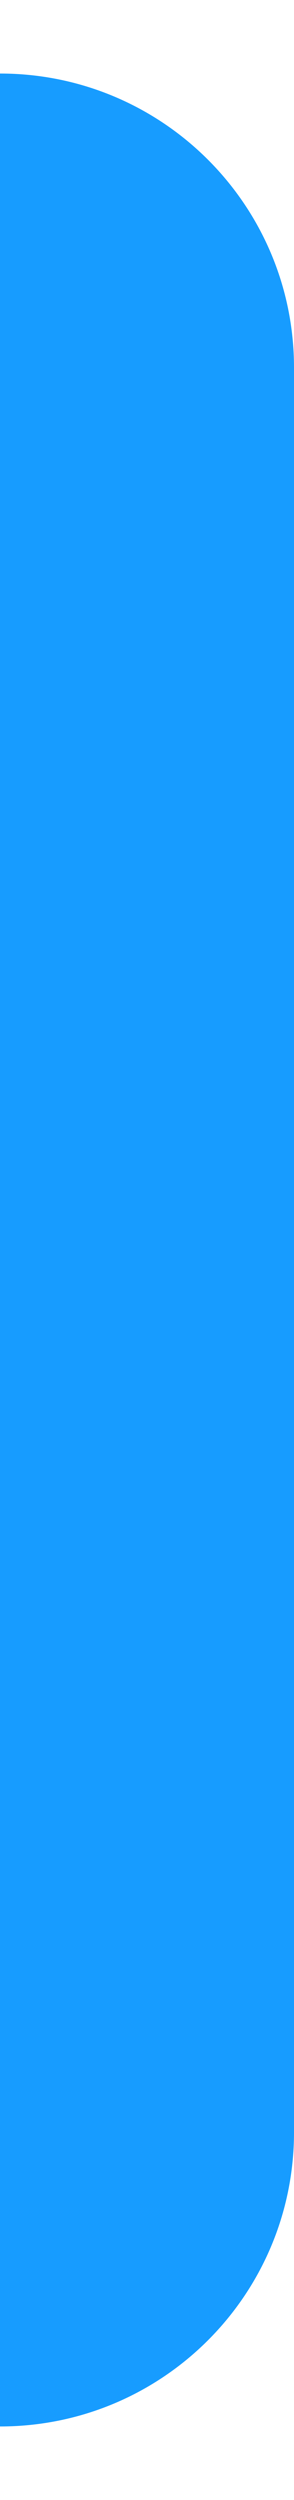 <svg width="2" height="17" viewBox="0 0 2 17" fill="none" xmlns="http://www.w3.org/2000/svg">
<g id="title_tag" clip-path="url(#clip0_477_35094)">
<path id="Rectangle 62" d="M0 0.5C1.105 0.5 2 1.395 2 2.5V14.5C2 15.605 1.105 16.5 0 16.5V0.5Z" fill="#179CFF"/>
</g>
<defs>
<clipPath id="clip0_477_35094">
<rect width="2" height="16" fill="white" transform="translate(0 0.5)"/>
</clipPath>
</defs>
</svg>
